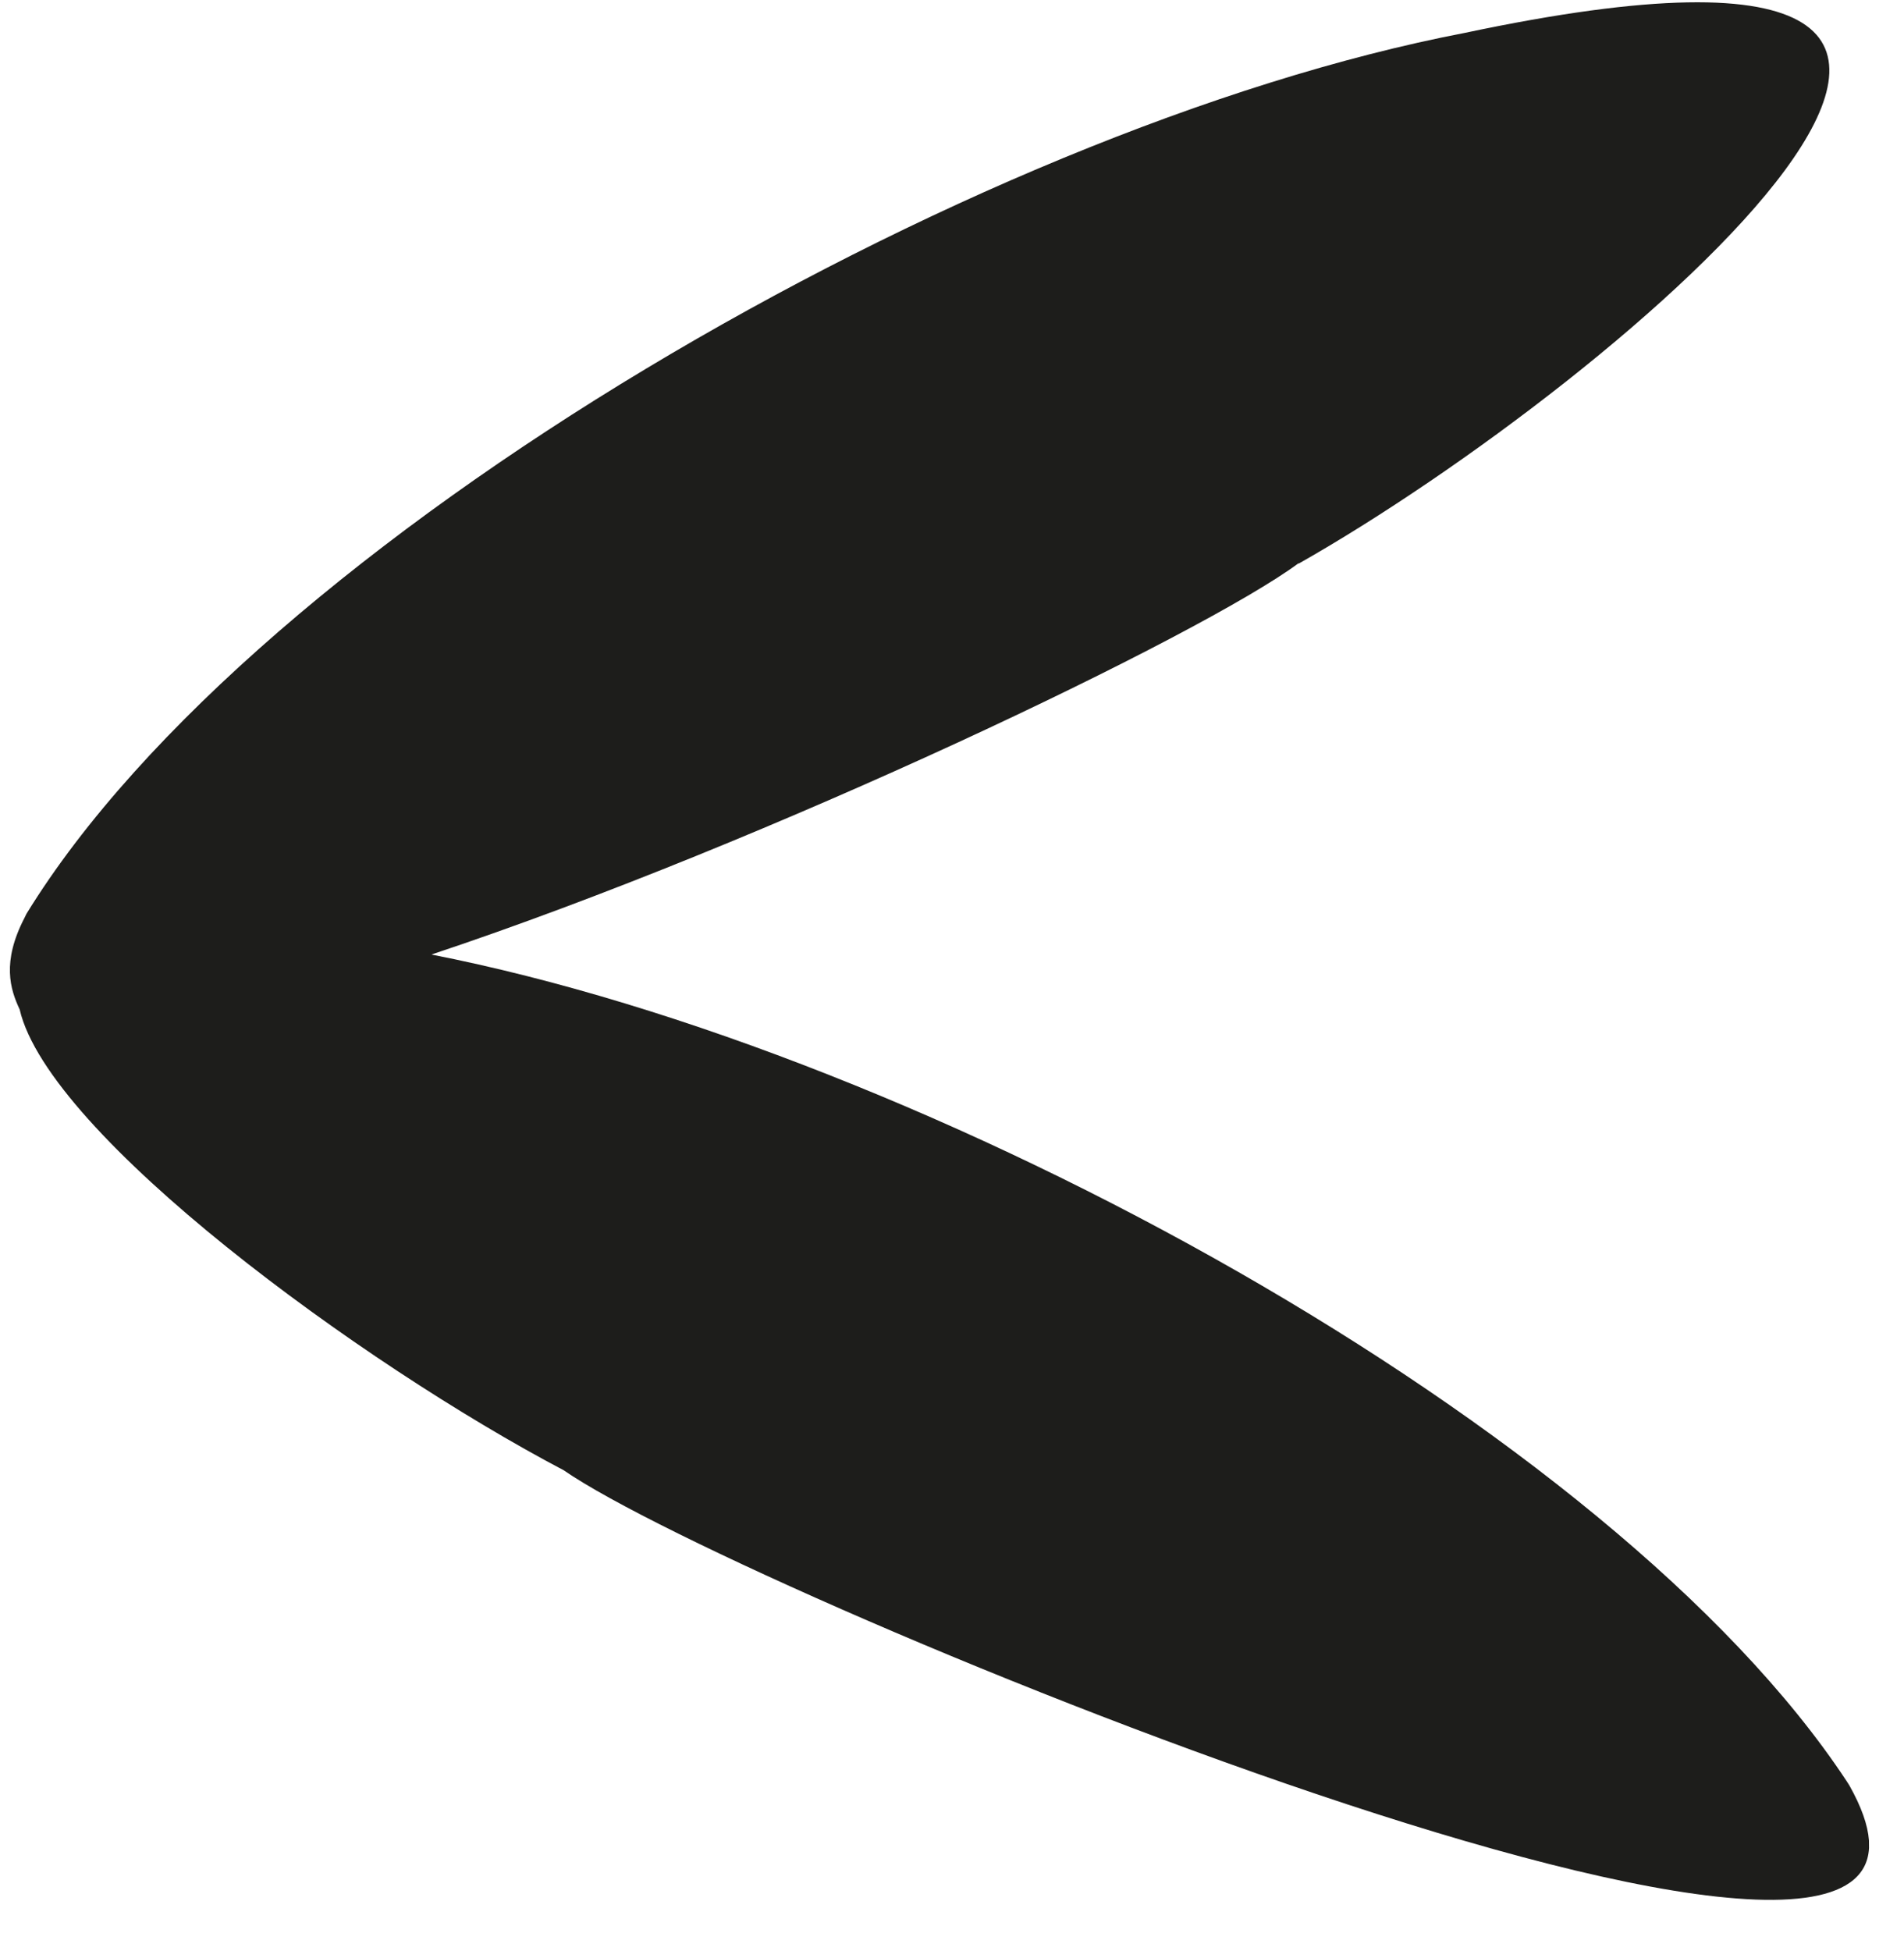 <svg width="41" height="42" viewBox="0 0 41 42" fill="none" xmlns="http://www.w3.org/2000/svg">
<g clip-path="url(#clip0_320_1024)">
<path d="M27.964 12.124C25.885 13.665 16.584 18.121 9.29 20.549C19.959 22.639 34.732 30.712 39.765 38.344L39.822 38.433C44.017 45.885 15.999 34.327 12.14 31.652C7.784 29.36 1.052 24.437 0.423 21.73C0.219 21.295 0.035 20.711 0.526 19.762L0.57 19.672C5.514 11.622 20.876 2.753 31.538 0.709C47.789 -2.732 34.876 8.219 27.964 12.134L27.964 12.124Z" fill="#1D1D1B"/>
</g>
<defs>
<clipPath id="clip0_320_1024">
<rect width="40.885" height="39.854" fill="white" transform="matrix(-0.01 -1 -1 0.01 40.258 40.883)"/>
</clipPath>
</defs>
</svg>
